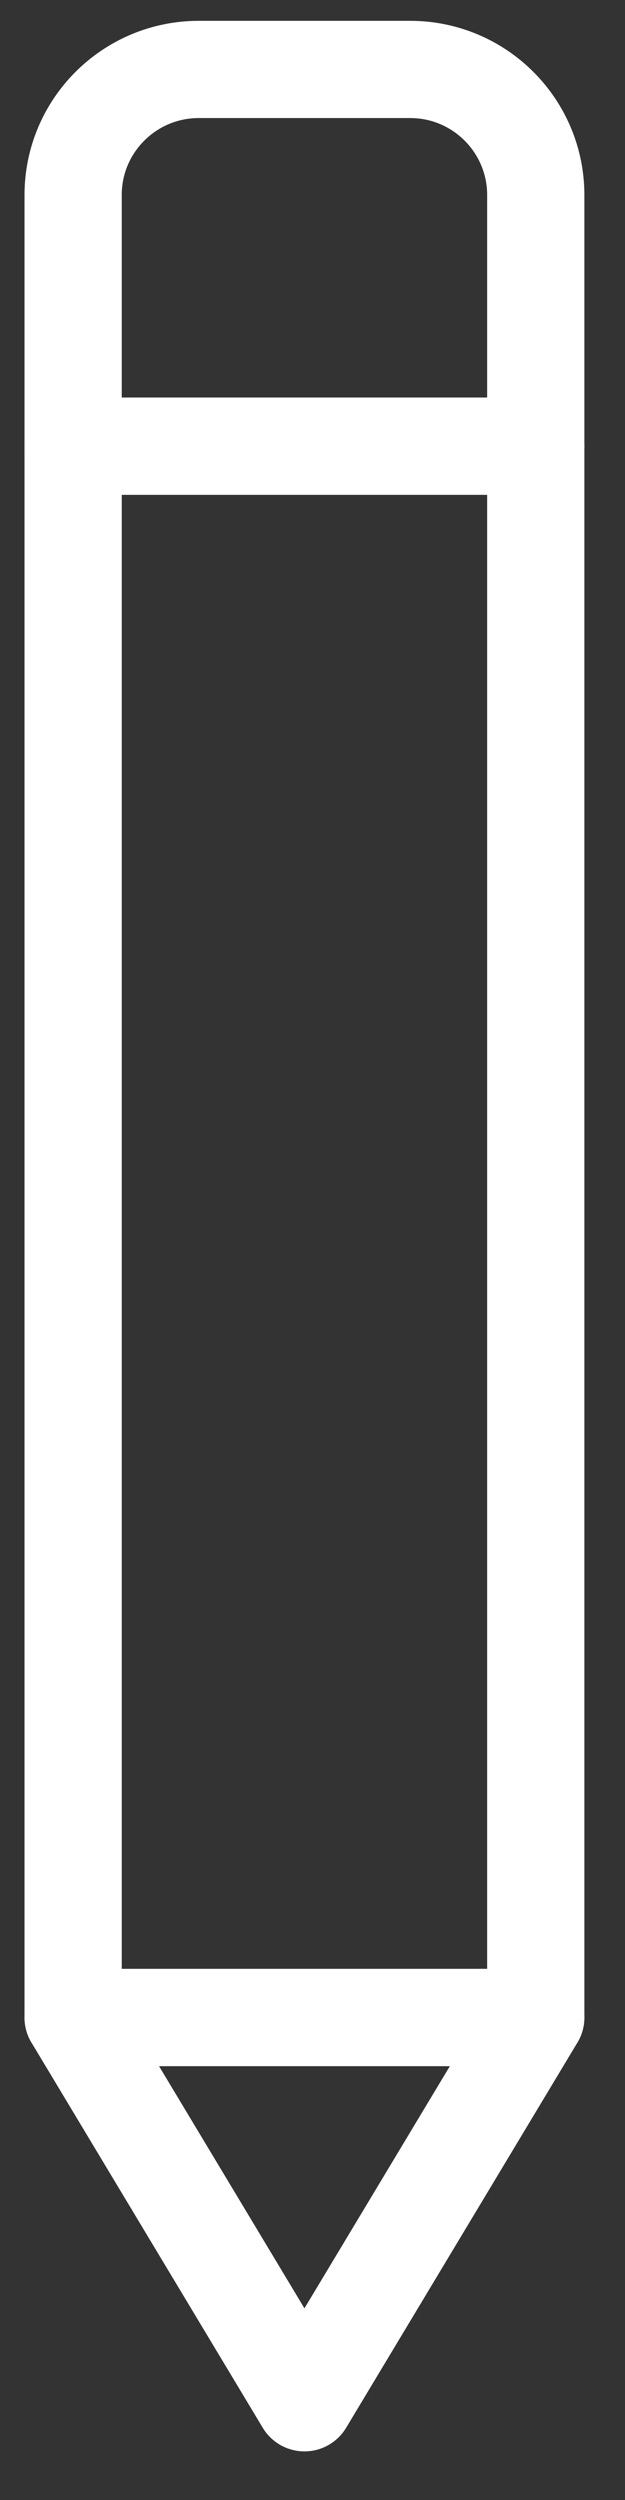 <svg width="9" height="36" viewBox="0 0 9 36" fill="none" xmlns="http://www.w3.org/2000/svg">
<rect x="0" y="0" width="9" height="36" fill="#333333" stroke="none"/>
<path fill-rule="evenodd" clip-rule="evenodd" d="M4.384 34.6L7.715 29.052H1.053L4.384 34.6Z" stroke="white" stroke-width="1.4" stroke-linecap="round" stroke-linejoin="round"/>
<rect x="1.053" y="6.425" width="6.662" height="22.627" stroke="white" stroke-width="1.4" stroke-linecap="round" stroke-linejoin="round"/>
<path fill-rule="evenodd" clip-rule="evenodd" d="M5.907 1H2.862C1.863 1 1.053 1.81 1.053 2.808V6.425H7.715V2.808C7.715 1.81 6.905 1 5.907 1Z" stroke="white" stroke-width="1.4" stroke-linecap="round" stroke-linejoin="round"/>
</svg>
